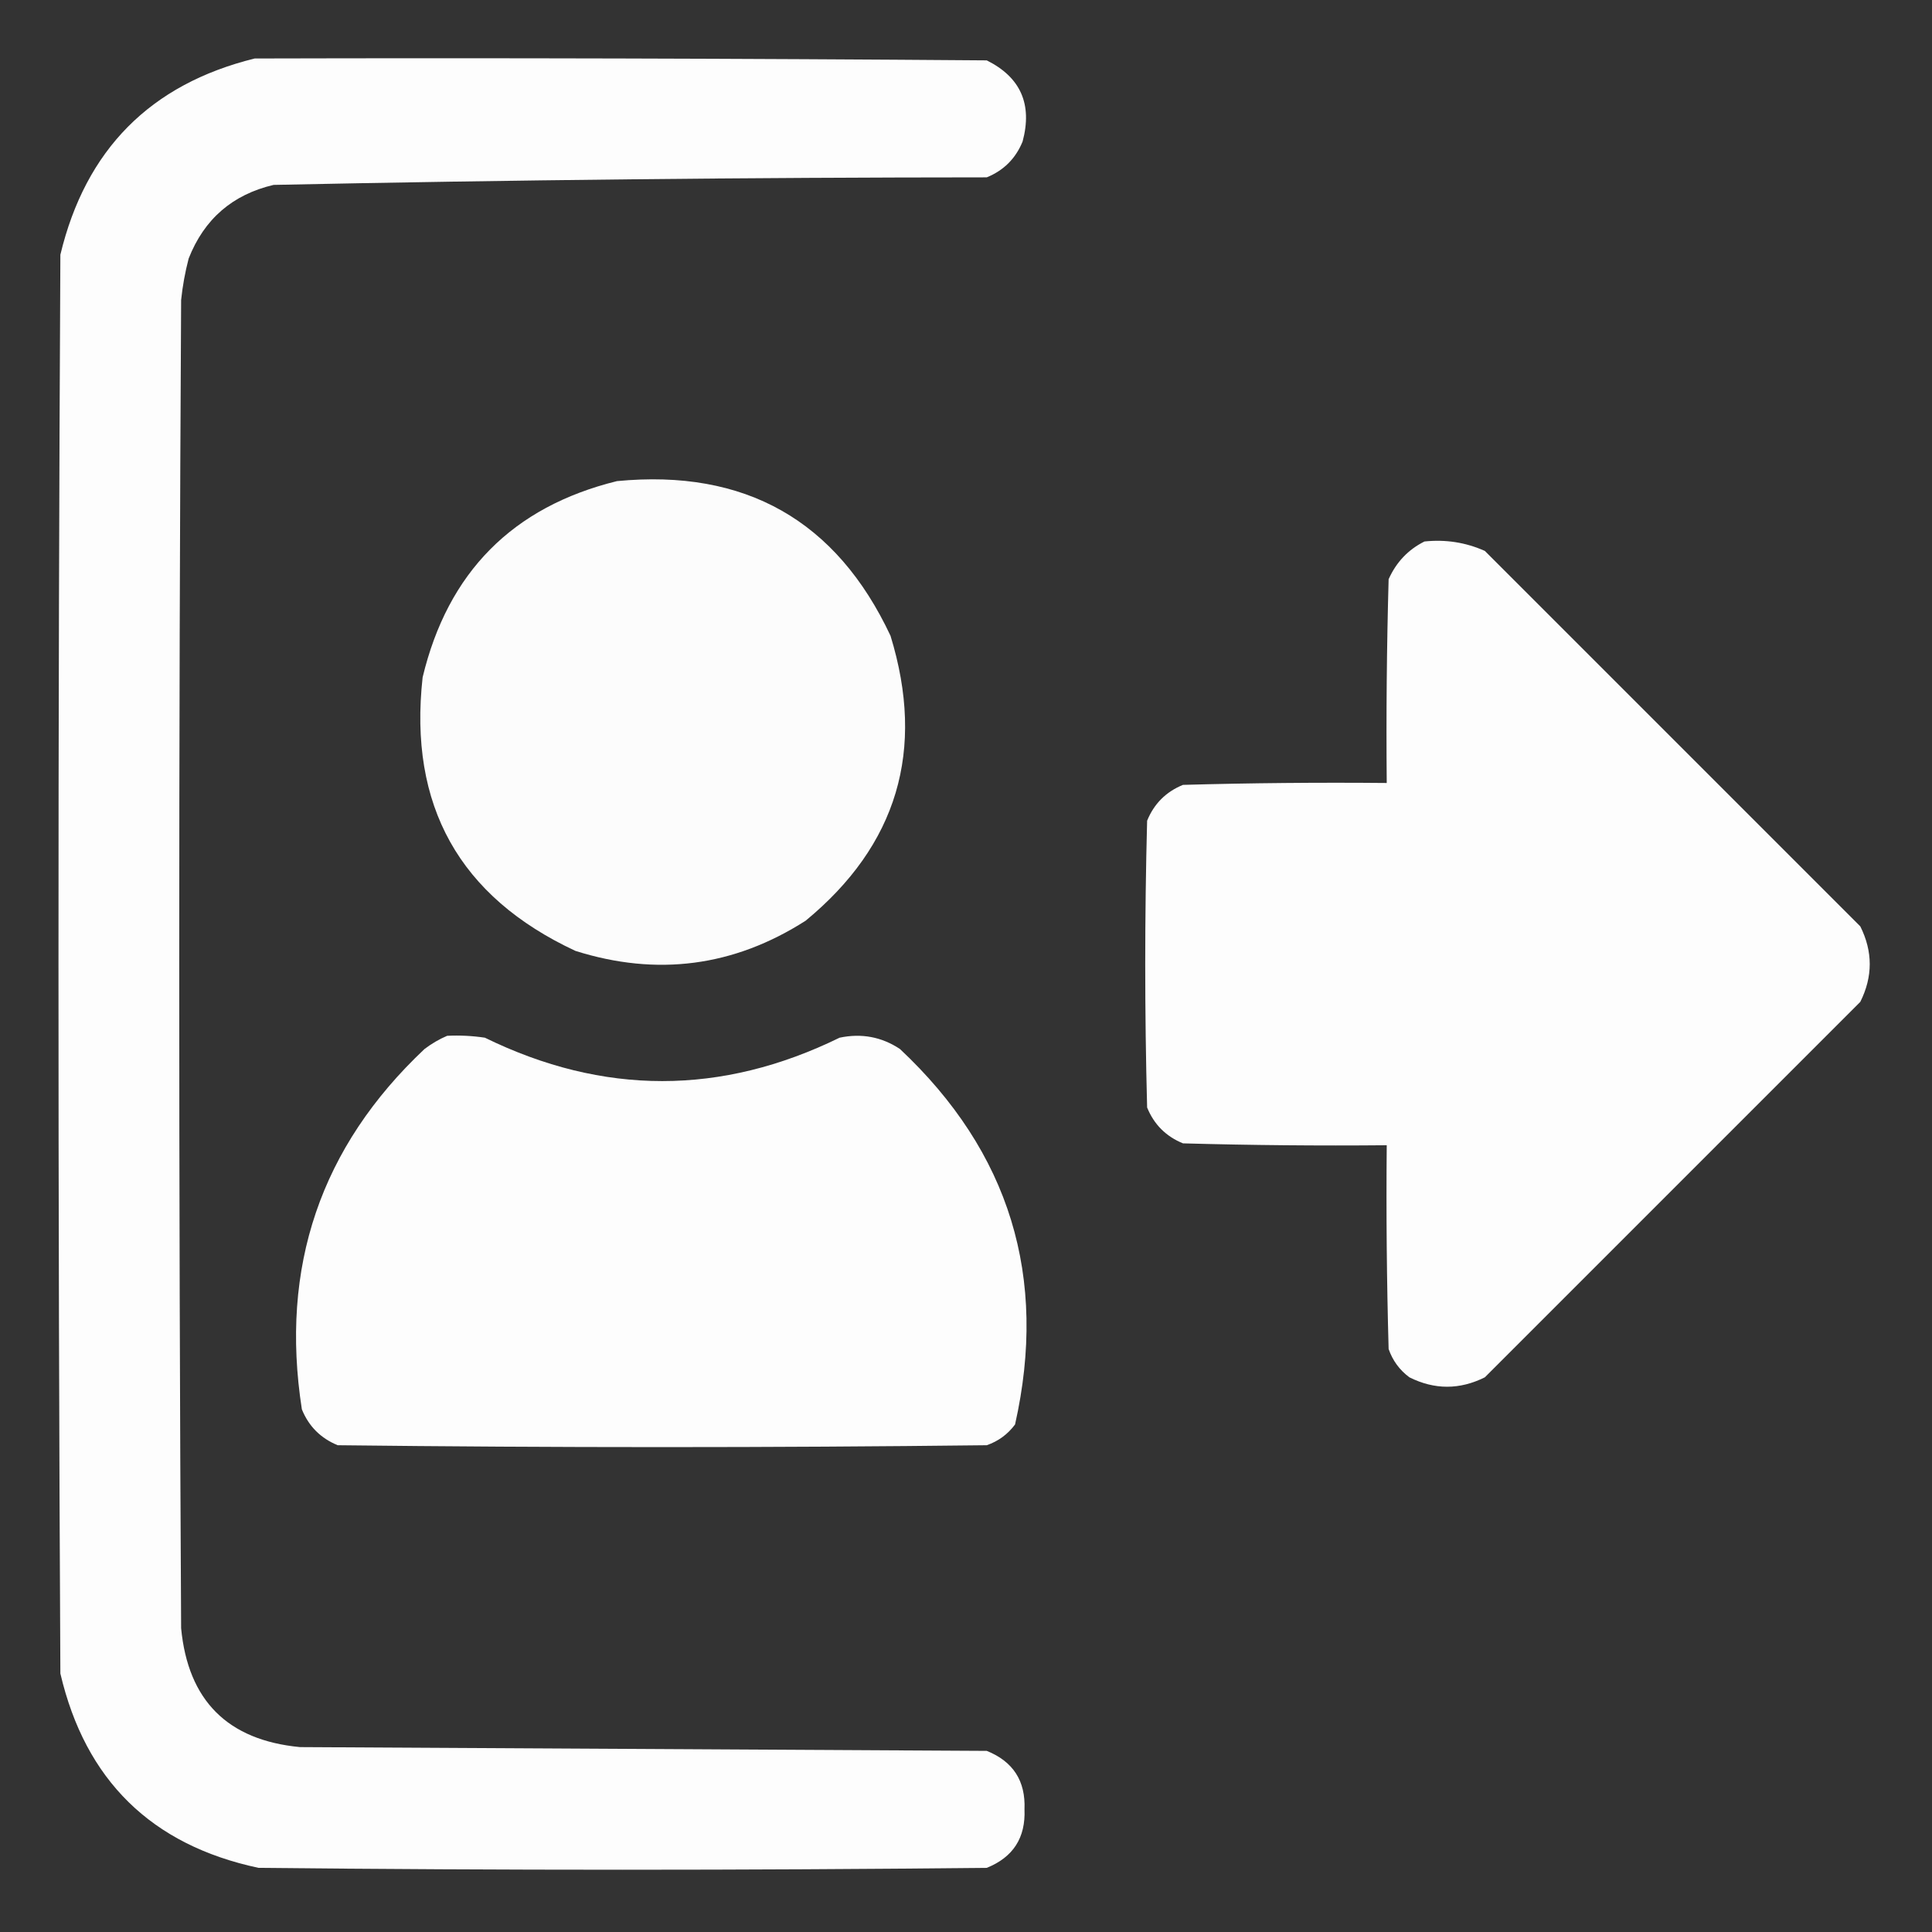 <?xml version="1.0" encoding="UTF-8"?>
<!DOCTYPE svg PUBLIC "-//W3C//DTD SVG 1.1//EN" "http://www.w3.org/Graphics/SVG/1.1/DTD/svg11.dtd">
<svg xmlns="http://www.w3.org/2000/svg" version="1.1" width="512px" height="512px" style="shape-rendering:geometricPrecision; text-rendering:geometricPrecision; image-rendering:optimizeQuality; fill-rule:evenodd; clip-rule:evenodd" xmlns:xlink="http://www.w3.org/1999/xlink">
<rect width="100%" height="100%" fill="#333333" stroke="none"/>
<g><path style="opacity:0.992" fill="#ffffff" d="M 67.5,15.5 C 132.168,15.333 196.834,15.5 261.5,16C 270.482,20.473 273.649,27.64 271,37.5C 269.167,42 266,45.167 261.5,47C 198.473,47.026 135.473,47.692 72.5,49C 61.603,51.563 54.103,58.063 50,68.5C 49.055,72.114 48.388,75.781 48,79.5C 47.333,196.833 47.333,314.167 48,431.5C 49.833,450.667 60.333,461.167 79.5,463C 140.167,463.333 200.833,463.667 261.5,464C 268.487,466.807 271.82,471.973 271.5,479.5C 271.82,487.027 268.487,492.193 261.5,495C 197.167,495.667 132.833,495.667 68.5,495C 40.117,488.951 22.617,471.784 16,443.5C 15.333,318.167 15.333,192.833 16,67.5C 22.681,39.653 39.848,22.319 67.5,15.5 Z"/></g>
<g><path style="opacity:0.982" fill="#ffffff" d="M 163.5,127.5 C 197.466,124.224 221.632,137.891 236,168.5C 245.302,198.811 237.802,223.977 213.5,244C 194.476,256.158 174.142,258.824 152.5,252C 121.736,237.652 108.236,213.486 112,179.5C 118.681,151.653 135.848,134.319 163.5,127.5 Z"/></g>
<g><path style="opacity:0.99" fill="#ffffff" d="M 377.5,143.5 C 383.105,142.908 388.439,143.741 393.5,146C 426.667,179.167 459.833,212.333 493,245.5C 496.333,252.167 496.333,258.833 493,265.5C 459.833,298.667 426.667,331.833 393.5,365C 386.833,368.333 380.167,368.333 373.5,365C 370.894,363.062 369.061,360.562 368,357.5C 367.5,339.503 367.333,321.503 367.5,303.5C 349.497,303.667 331.497,303.5 313.5,303C 309,301.167 305.833,298 304,293.5C 303.333,268.167 303.333,242.833 304,217.5C 305.833,213 309,209.833 313.5,208C 331.497,207.5 349.497,207.333 367.5,207.5C 367.333,189.497 367.5,171.497 368,153.5C 370.022,148.98 373.189,145.647 377.5,143.5 Z"/></g>
<g><path style="opacity:0.989" fill="#ffffff" d="M 118.5,274.5 C 121.85,274.335 125.183,274.502 128.5,275C 159.833,290.333 191.167,290.333 222.5,275C 228.304,273.776 233.638,274.776 238.5,278C 267.602,305.309 277.769,338.476 269,377.5C 267.062,380.106 264.562,381.939 261.5,383C 204.167,383.667 146.833,383.667 89.5,383C 85,381.167 81.833,378 80,373.5C 74.13,335.772 84.964,303.938 112.5,278C 114.432,276.541 116.432,275.375 118.5,274.5 Z"/></g>
</svg>

